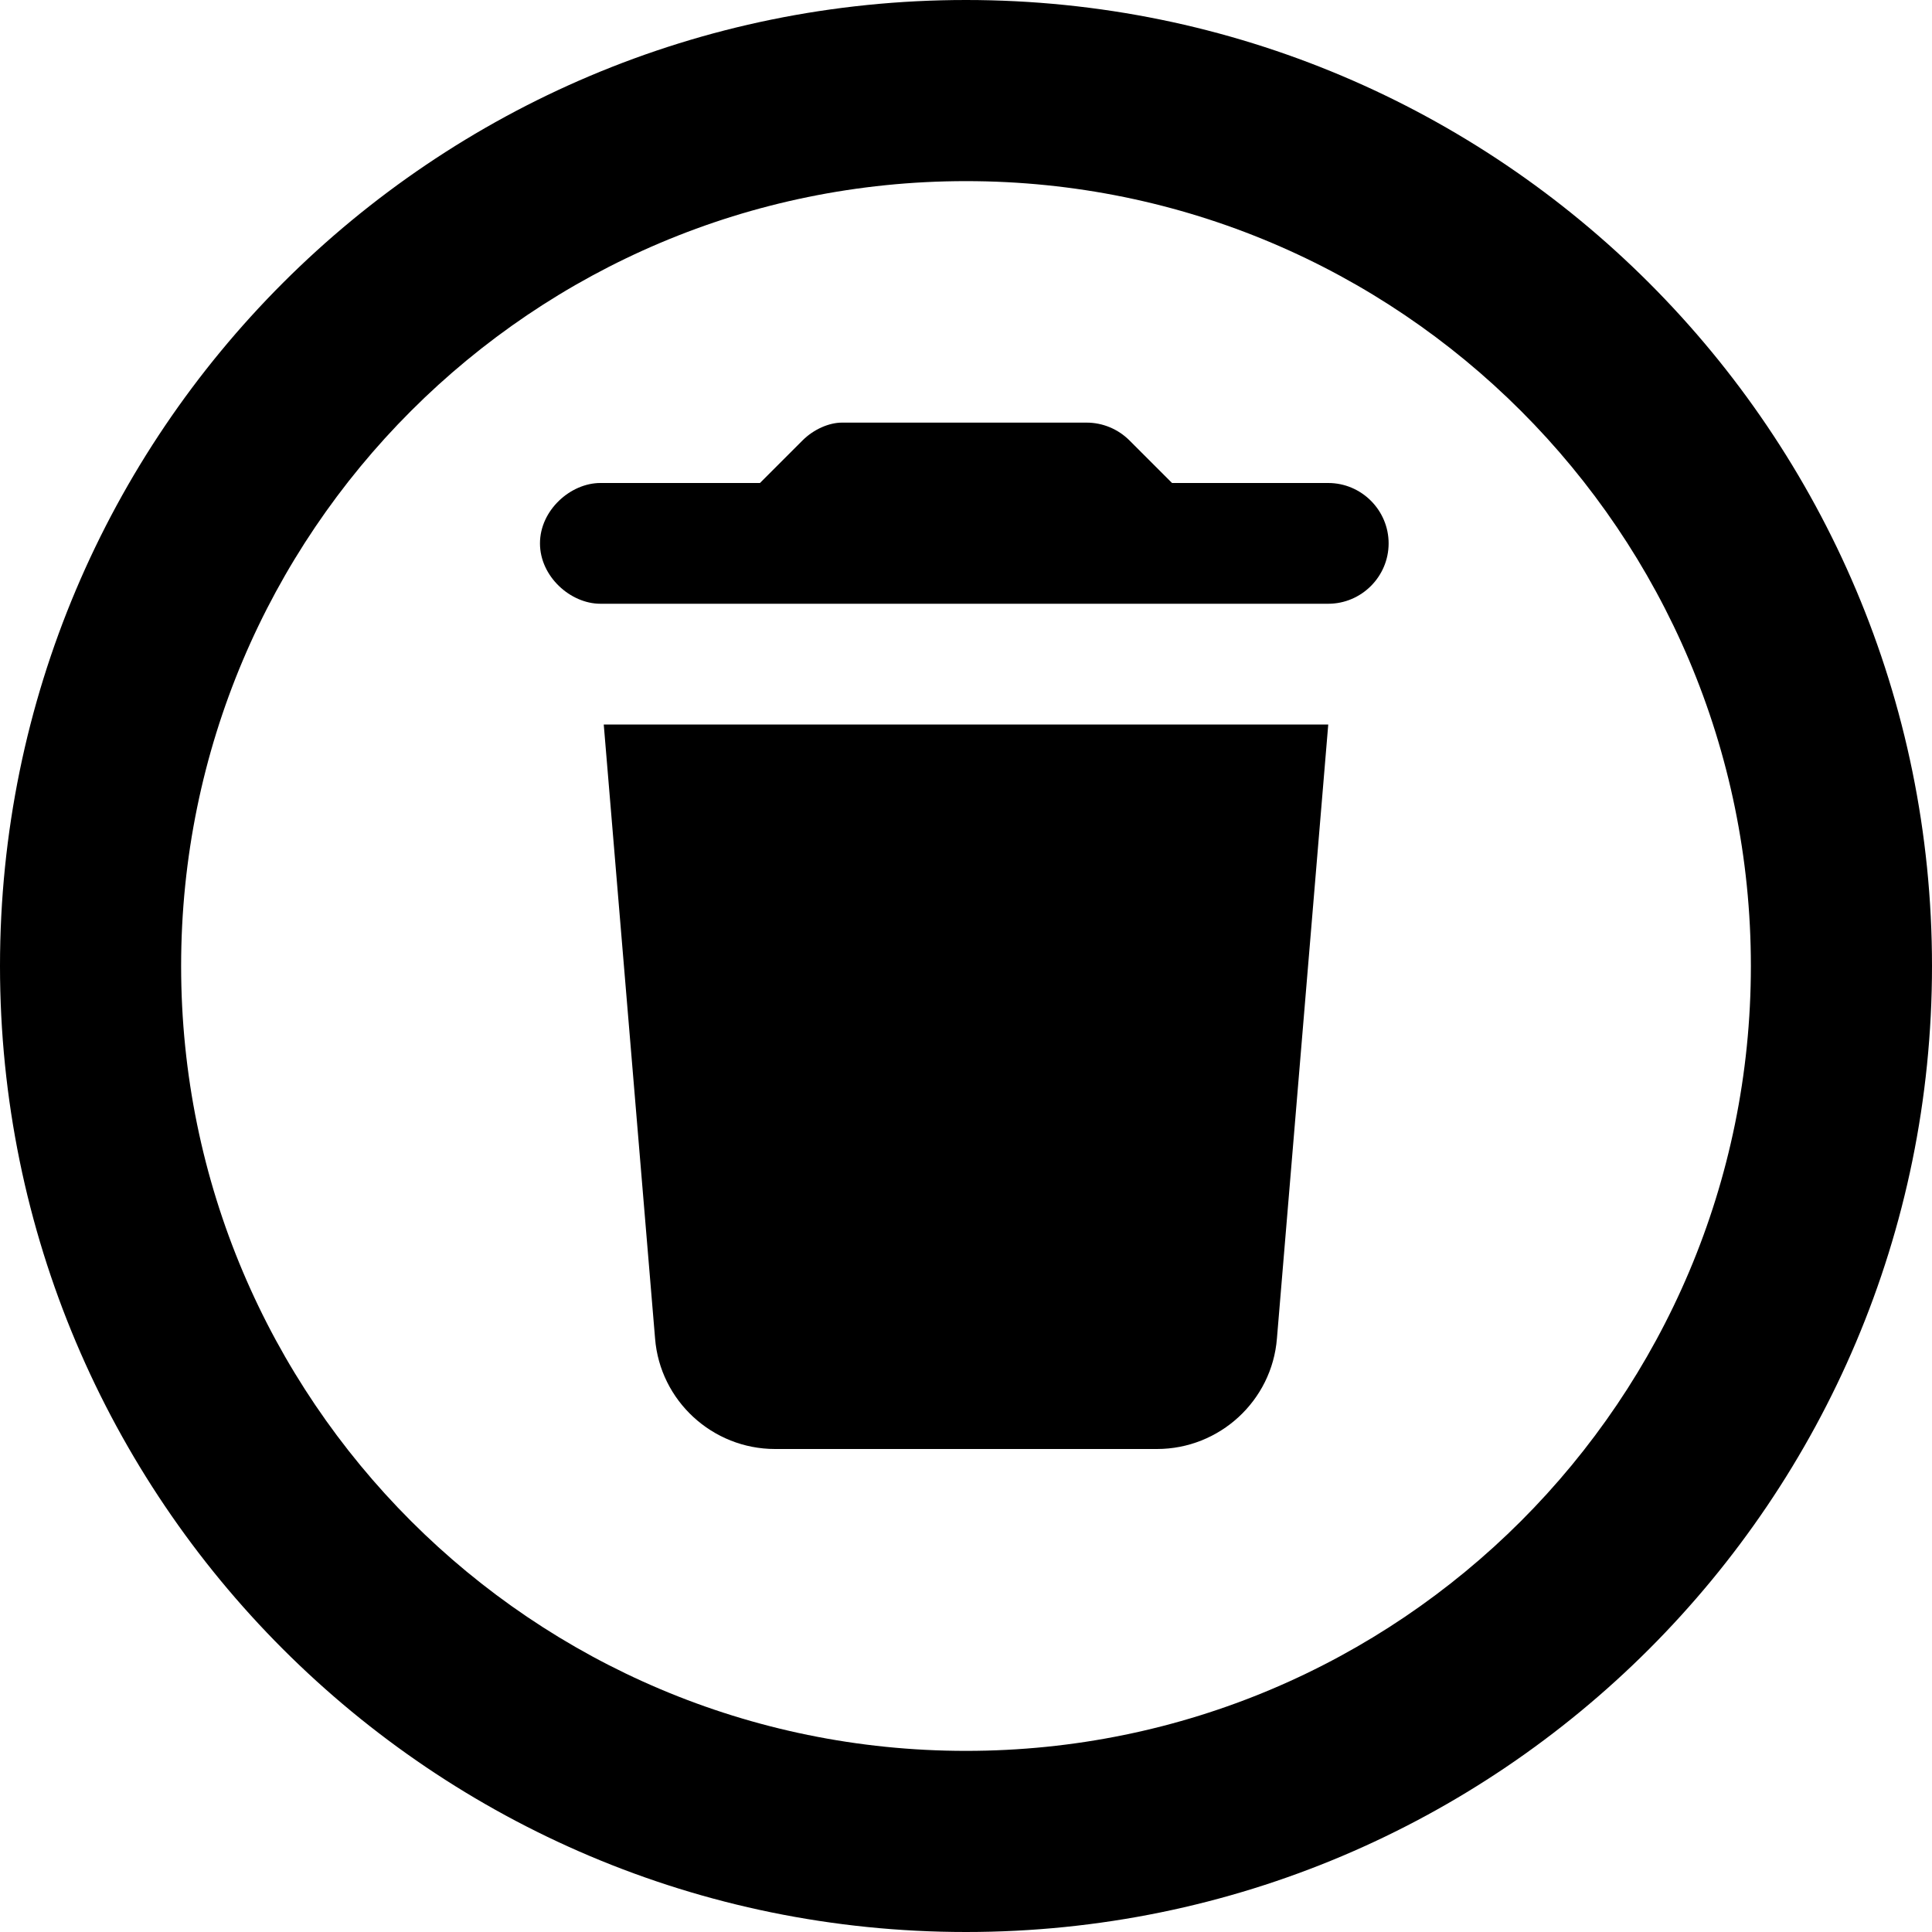 <svg fill="currentColor" xmlns="http://www.w3.org/2000/svg" viewBox="0 0 512 512"><!--! Font Awesome Pro 6.2.0 by @fontawesome - https://fontawesome.com License - https://fontawesome.com/license (Commercial License) Copyright 2022 Fonticons, Inc. --><path d="M201.4 128L212.7 116.7C215.7 113.7 219.8 112 223.1 112H288C292.2 112 296.3 113.7 299.3 116.7L310.6 128H352C360.8 128 368 135.2 368 144C368 152.8 360.8 160 352 160H159.1C151.2 160 143.1 152.8 143.1 144C143.1 135.2 151.2 128 159.1 128H201.4zM352 192L338.4 354.7C337.1 371.2 323.2 384 306.6 384H205.4C188.8 384 174.9 371.2 173.6 354.7L160 192H352zM512 256C512 397.4 397.4 512 256 512C114.6 512 0 397.4 0 256C0 114.6 114.6 0 256 0C397.4 0 512 114.6 512 256zM256 48C141.1 48 48 141.1 48 256C48 370.9 141.1 464 256 464C370.9 464 464 370.9 464 256C464 141.1 370.9 48 256 48z"/></svg>